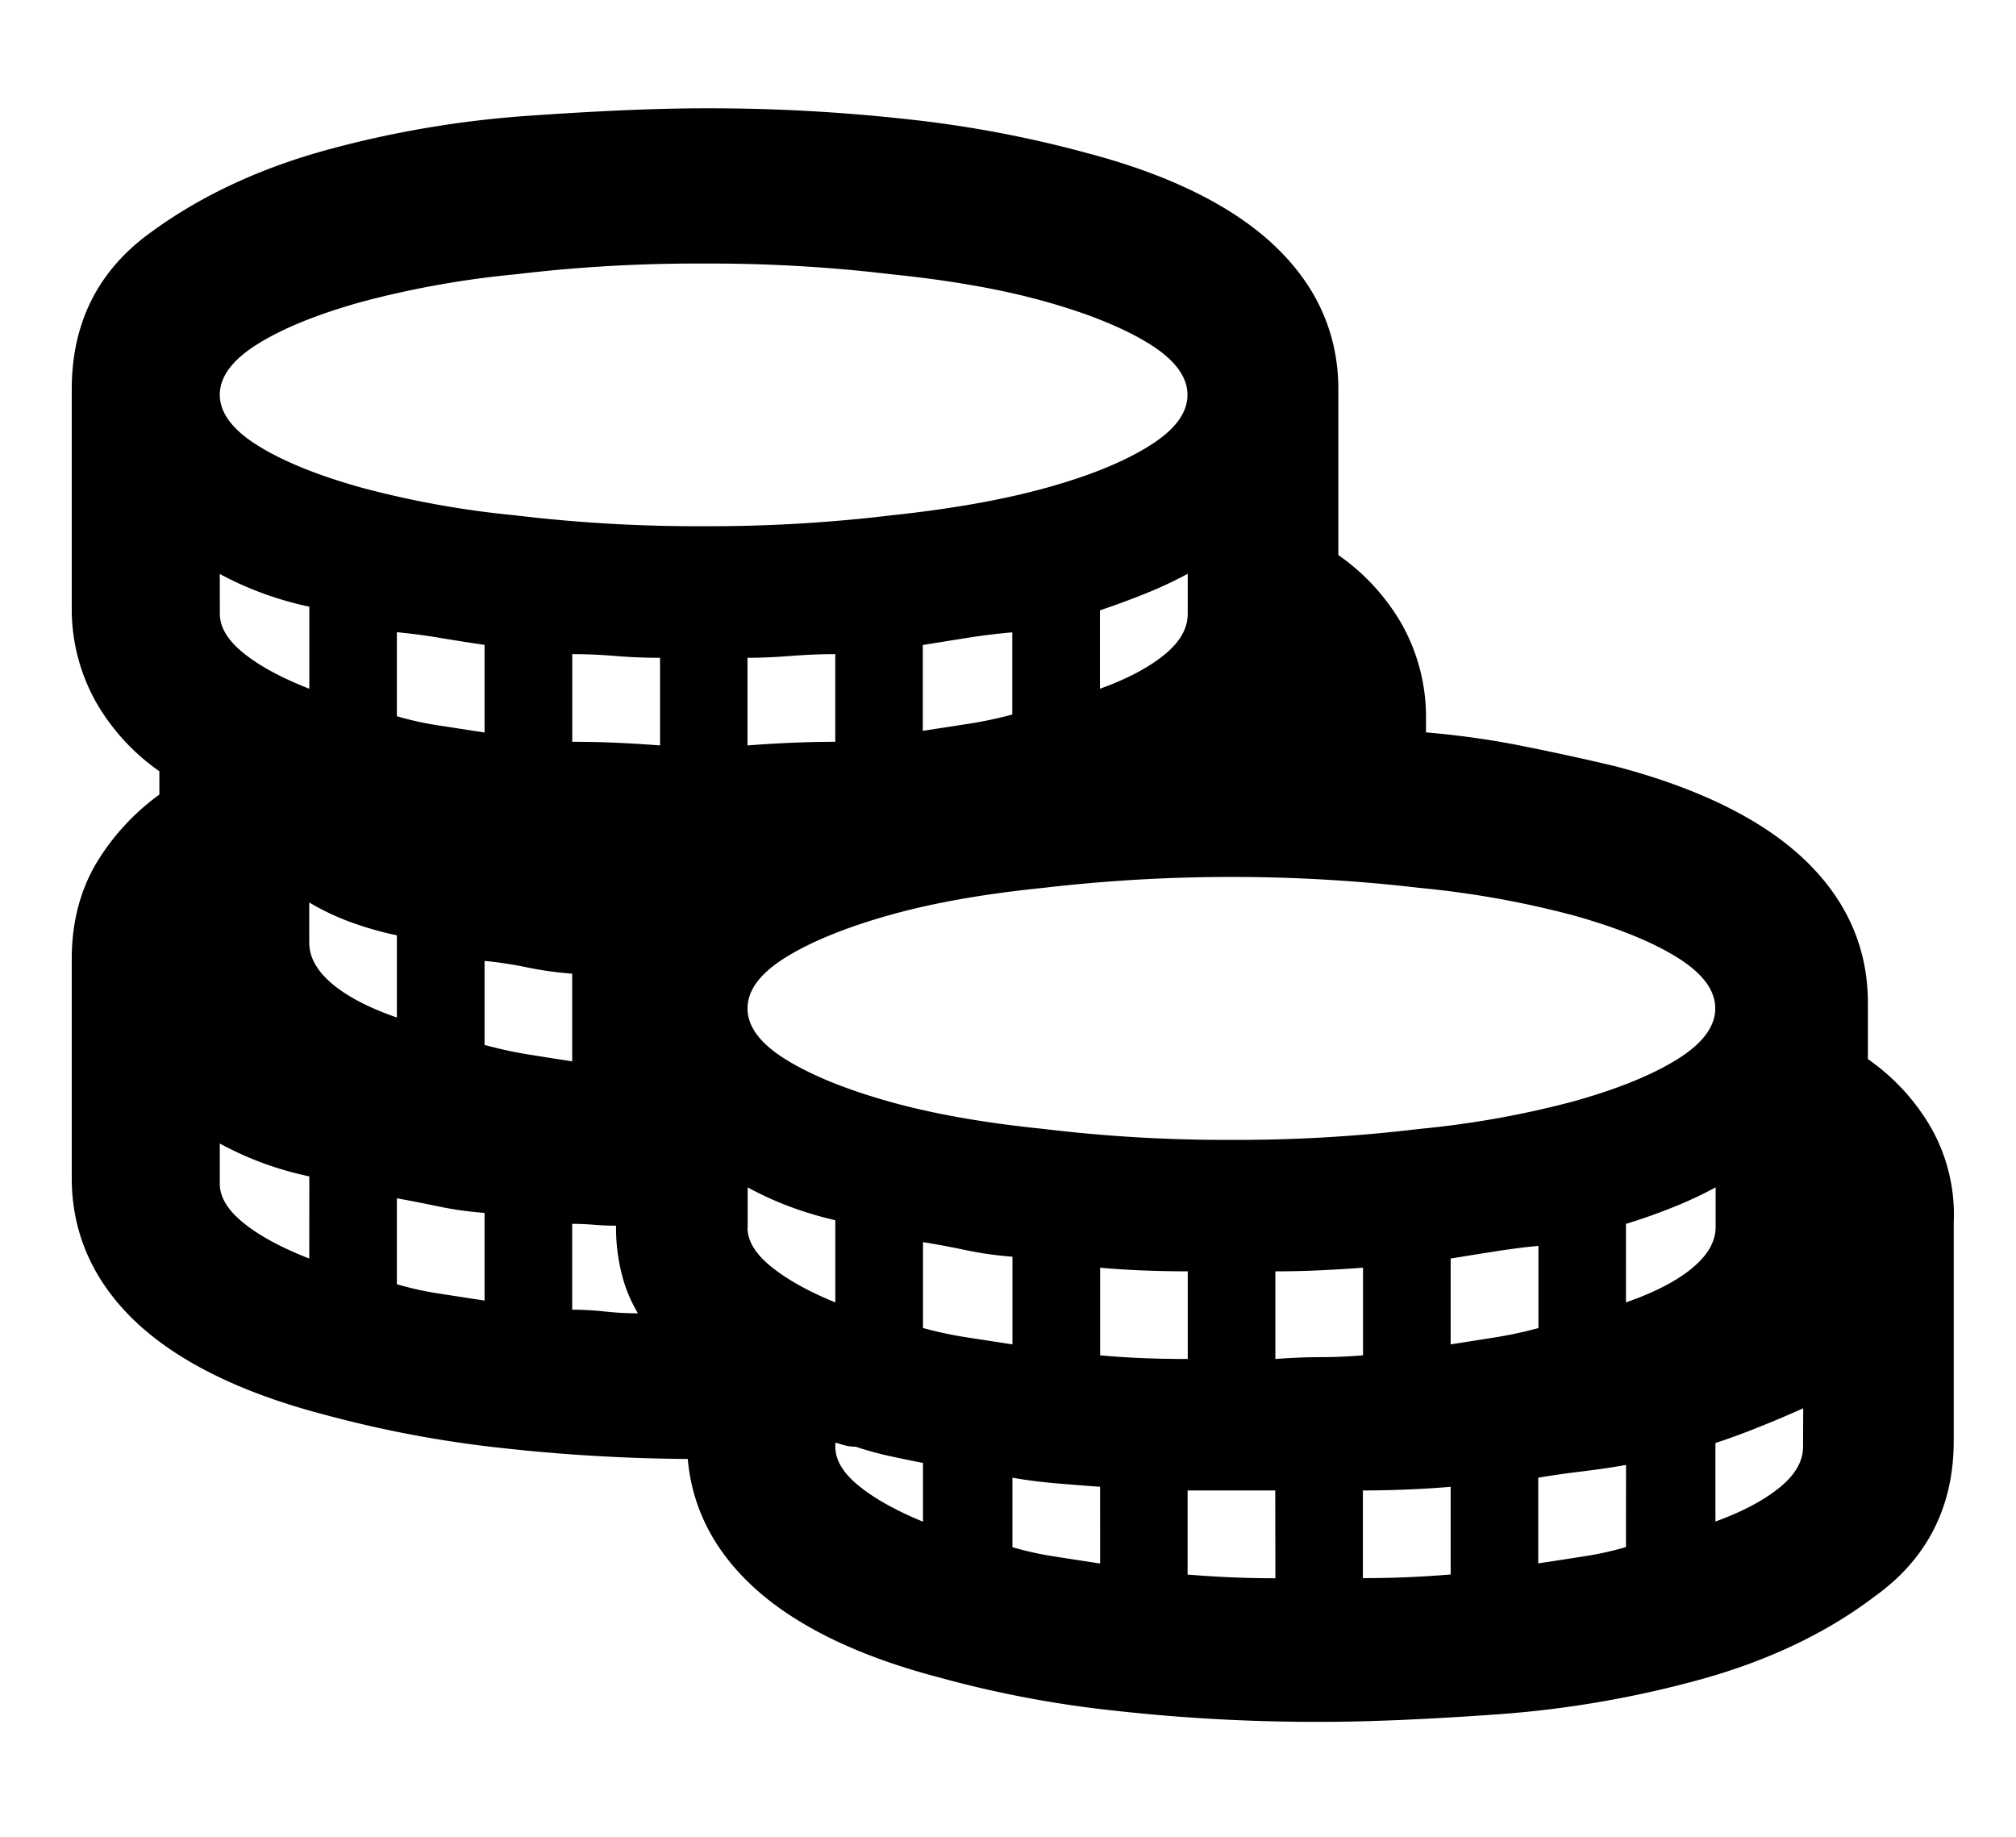 <svg xmlns="http://www.w3.org/2000/svg" viewBox="0 0 562 512" x="0" y="0" aria-hidden="true" focusable="false" role="img"><g><path d="M538.4,314.51a59.68,59.68,0,0,0-17.69-19.27V279.53c0-15.63-6.19-29.28-18.4-40.58-11.75-10.86-29.25-19.38-52.11-25.37-8.44-2-17.58-4-27.19-5.9a239.31,239.31,0,0,0-25.48-3.51v-4A52.92,52.92,0,0,0,390.78,174a59.78,59.78,0,0,0-17.69-19.27V108.49c0-15.63-6.19-29.28-18.4-40.57-11.75-10.86-29.25-19.39-51.94-25.33a320.25,320.25,0,0,0-49.39-9.31,502.58,502.58,0,0,0-56.81-3.09c-12.89,0-29.27.69-48.71,2.05a288.22,288.22,0,0,0-57.76,9.84c-18.66,5.23-35,13-48.7,23.19C27.19,75.72,20,90.26,20,108.49v61.09a52.93,52.93,0,0,0,6.74,26.1A59.83,59.83,0,0,0,44.43,215v6.5a65.25,65.25,0,0,0-17.06,18.28C22.48,247.63,20,256.91,20,267.31V328.4C20,344,26.19,357.69,38.4,369c11.76,10.87,29.26,19.4,51.94,25.33a321,321,0,0,0,49.39,9.31,499.88,499.88,0,0,0,52,3.07c1.19,13.57,7.29,25.53,18.19,35.59,11.75,10.87,29.25,19.4,51.91,25.32A304.88,304.88,0,0,0,311,476.91,509.06,509.06,0,0,0,368.09,480c13,0,29.38-.69,48.71-2.05a291.54,291.54,0,0,0,57.49-9.84c18.86-5.24,35.19-13.06,48.41-23.15,14.56-10.45,21.94-25,21.94-43.26V340.81A49.16,49.16,0,0,0,538.4,314.51Zm-142.69-67a264.84,264.84,0,0,1,42.76,7.63q18.31,5.1,29,11.71t10.69,14.26q0,7.63-10.69,14.25t-29,11.71a262.66,262.66,0,0,1-42.76,7.63,422.89,422.89,0,0,1-52.43,3.06,422.82,422.82,0,0,1-52.44-3.06q-24.94-2.54-43-7.63t-28.76-11.71q-10.69-6.62-10.69-14.25t10.69-14.26q10.69-6.6,28.76-11.71t43-7.63a452.25,452.25,0,0,1,104.87,0ZM208.38,207.8V183.37q5.6,0,12-.51c4.24-.33,8.4-.51,12.47-.51v24.44q-5.59,0-11.7.25T208.38,207.8Zm48.87-4.07V179.81q6.11-1,12.47-2c4.24-.68,8.4-1.18,12.47-1.53v22.91a114.13,114.13,0,0,1-12,2.55Q263.86,202.72,257.25,203.73ZM306.63,192V170.14c4.07-1.36,8.22-2.88,12.47-4.59a110.85,110.85,0,0,0,12-5.6v11.2q0,6.12-6.62,11.46T306.63,192ZM61.27,160A90.78,90.78,0,0,0,73,165.3a93.2,93.2,0,0,0,13.23,3.82V192q-11.71-4.58-18.32-9.92c-4.42-3.57-6.62-7.21-6.62-10.95ZM86.21,350.84q-11.71-4.57-18.32-9.92c-4.42-3.57-6.62-7.21-6.62-10.95v-11.2A90.78,90.78,0,0,0,73,324.12a93.2,93.2,0,0,0,13.23,3.82Zm0-88.06v-11.2a68.28,68.28,0,0,0,11.2,5.35,93.21,93.21,0,0,0,13.23,3.81v22.91q-11.72-4.06-18.07-9.42T86.21,262.78Zm48.87,99.77q-6.63-1-13-2A88.47,88.47,0,0,1,110.64,358V334.05q5.61,1,11.71,2.29a99.82,99.82,0,0,0,12.73,1.78ZM110.64,199.66V176.24c3.74.35,7.64.85,11.71,1.53s8.31,1.36,12.73,2v24.43c-4.42-.68-8.74-1.35-13-2A86.91,86.91,0,0,1,110.64,199.66Zm24.44,91.63V267.87a105.88,105.88,0,0,1,11.71,1.78,97.91,97.91,0,0,0,12.72,1.78v24.44c-4.41-.68-8.65-1.35-12.72-2A117.79,117.79,0,0,1,135.08,291.29Zm33.6,74.32a82.89,82.89,0,0,0-9.17-.51V341.17c2,0,4.07.09,6.11.26s4.07.25,6.11.25v.51a52.27,52.27,0,0,0,1.53,12.73,40.34,40.34,0,0,0,4.58,11.19A82.56,82.56,0,0,1,168.68,365.61ZM184,207.8q-6.63-.5-12.47-.76t-12-.25V182.35c4.07,0,8.06.18,12,.51s8.05.51,12.47.51Zm-40.22-64.13A262.59,262.59,0,0,1,101,136q-18.31-5.09-29-11.71T61.27,110.07q0-7.63,10.69-14.25t29-11.71a263.68,263.68,0,0,1,42.76-7.64,424.79,424.79,0,0,1,52.43-3,424.79,424.79,0,0,1,52.43,3q24.95,2.55,43,7.64t28.76,11.71q10.68,6.62,10.69,14.25t-10.69,14.25Q309.68,131,291.61,136t-43,7.64a424.79,424.79,0,0,1-52.43,3.05A424.79,424.79,0,0,1,143.73,143.67Zm64.65,198.52V331a91.41,91.41,0,0,0,11.71,5.35,100.37,100.37,0,0,0,12.72,3.81v22.91q-11.19-4.57-17.81-9.92C210.58,349.57,208.38,345.93,208.38,342.19Zm48.87,82q-11.2-4.59-17.82-9.93t-6.62-11v-1h.51c1,.34,1.86.59,2.55.76a10.17,10.17,0,0,0,2.54.25,92.24,92.24,0,0,0,9.17,2.55q4.57,1,9.67,2Zm0-54V346.26q6.11,1,12.21,2.29a98.31,98.31,0,0,0,12.73,1.78v24.44c-4.41-.68-8.74-1.35-13-2A110.65,110.65,0,0,1,257.25,370.19Zm49.38,65.66q-6.63-1-13-2a88.67,88.67,0,0,1-11.45-2.55V411.93q5.6,1,11.71,1.53t12.73,1Zm0-58V353.39c3.72.34,7.63.6,11.7.76s8.31.26,12.73.26v24.43q-6.63,0-12.73-.25C314.26,378.42,310.35,378.16,306.63,377.82Zm48.86,62.11q-6.62,0-12.47-.26t-12-.76V415.49h24.43ZM368,378.33c-3.9,0-8.06.18-12.47.51V354.41c3.73,0,7.64-.08,11.71-.26s8.31-.42,12.73-.76v24.43Q373.81,378.33,368,378.33Zm36.4,60.58c-4.07.34-8.07.59-12,.76s-8.07.26-12.47.26V415.49q5.6,0,12-.25t12.47-.77Zm0-64.14V350.84q6.11-1,12.47-2t12-1.53v22.91a116,116,0,0,1-11.7,2.54C413,373.42,408.77,374.09,404.36,374.77Zm48.87,56.5a89.22,89.22,0,0,1-11.46,2.55q-6.36,1-13,2V411.93c4.08-.68,8.23-1.27,12.48-1.78s8.22-1.1,12-1.78Zm18.32-77.63q-6.62,5.36-18.32,9.42V341.17q6.6-2,13-4.58a110,110,0,0,0,12-5.6v11.2Q478.17,348.29,471.55,353.64Zm31.05,49.63q0,6.12-6.61,11.46t-17.82,9.42V402.26q6.1-2,12.47-4.58c4.24-1.7,8.23-3.39,12-5.1Z" fill="currentColor"/></g></svg>